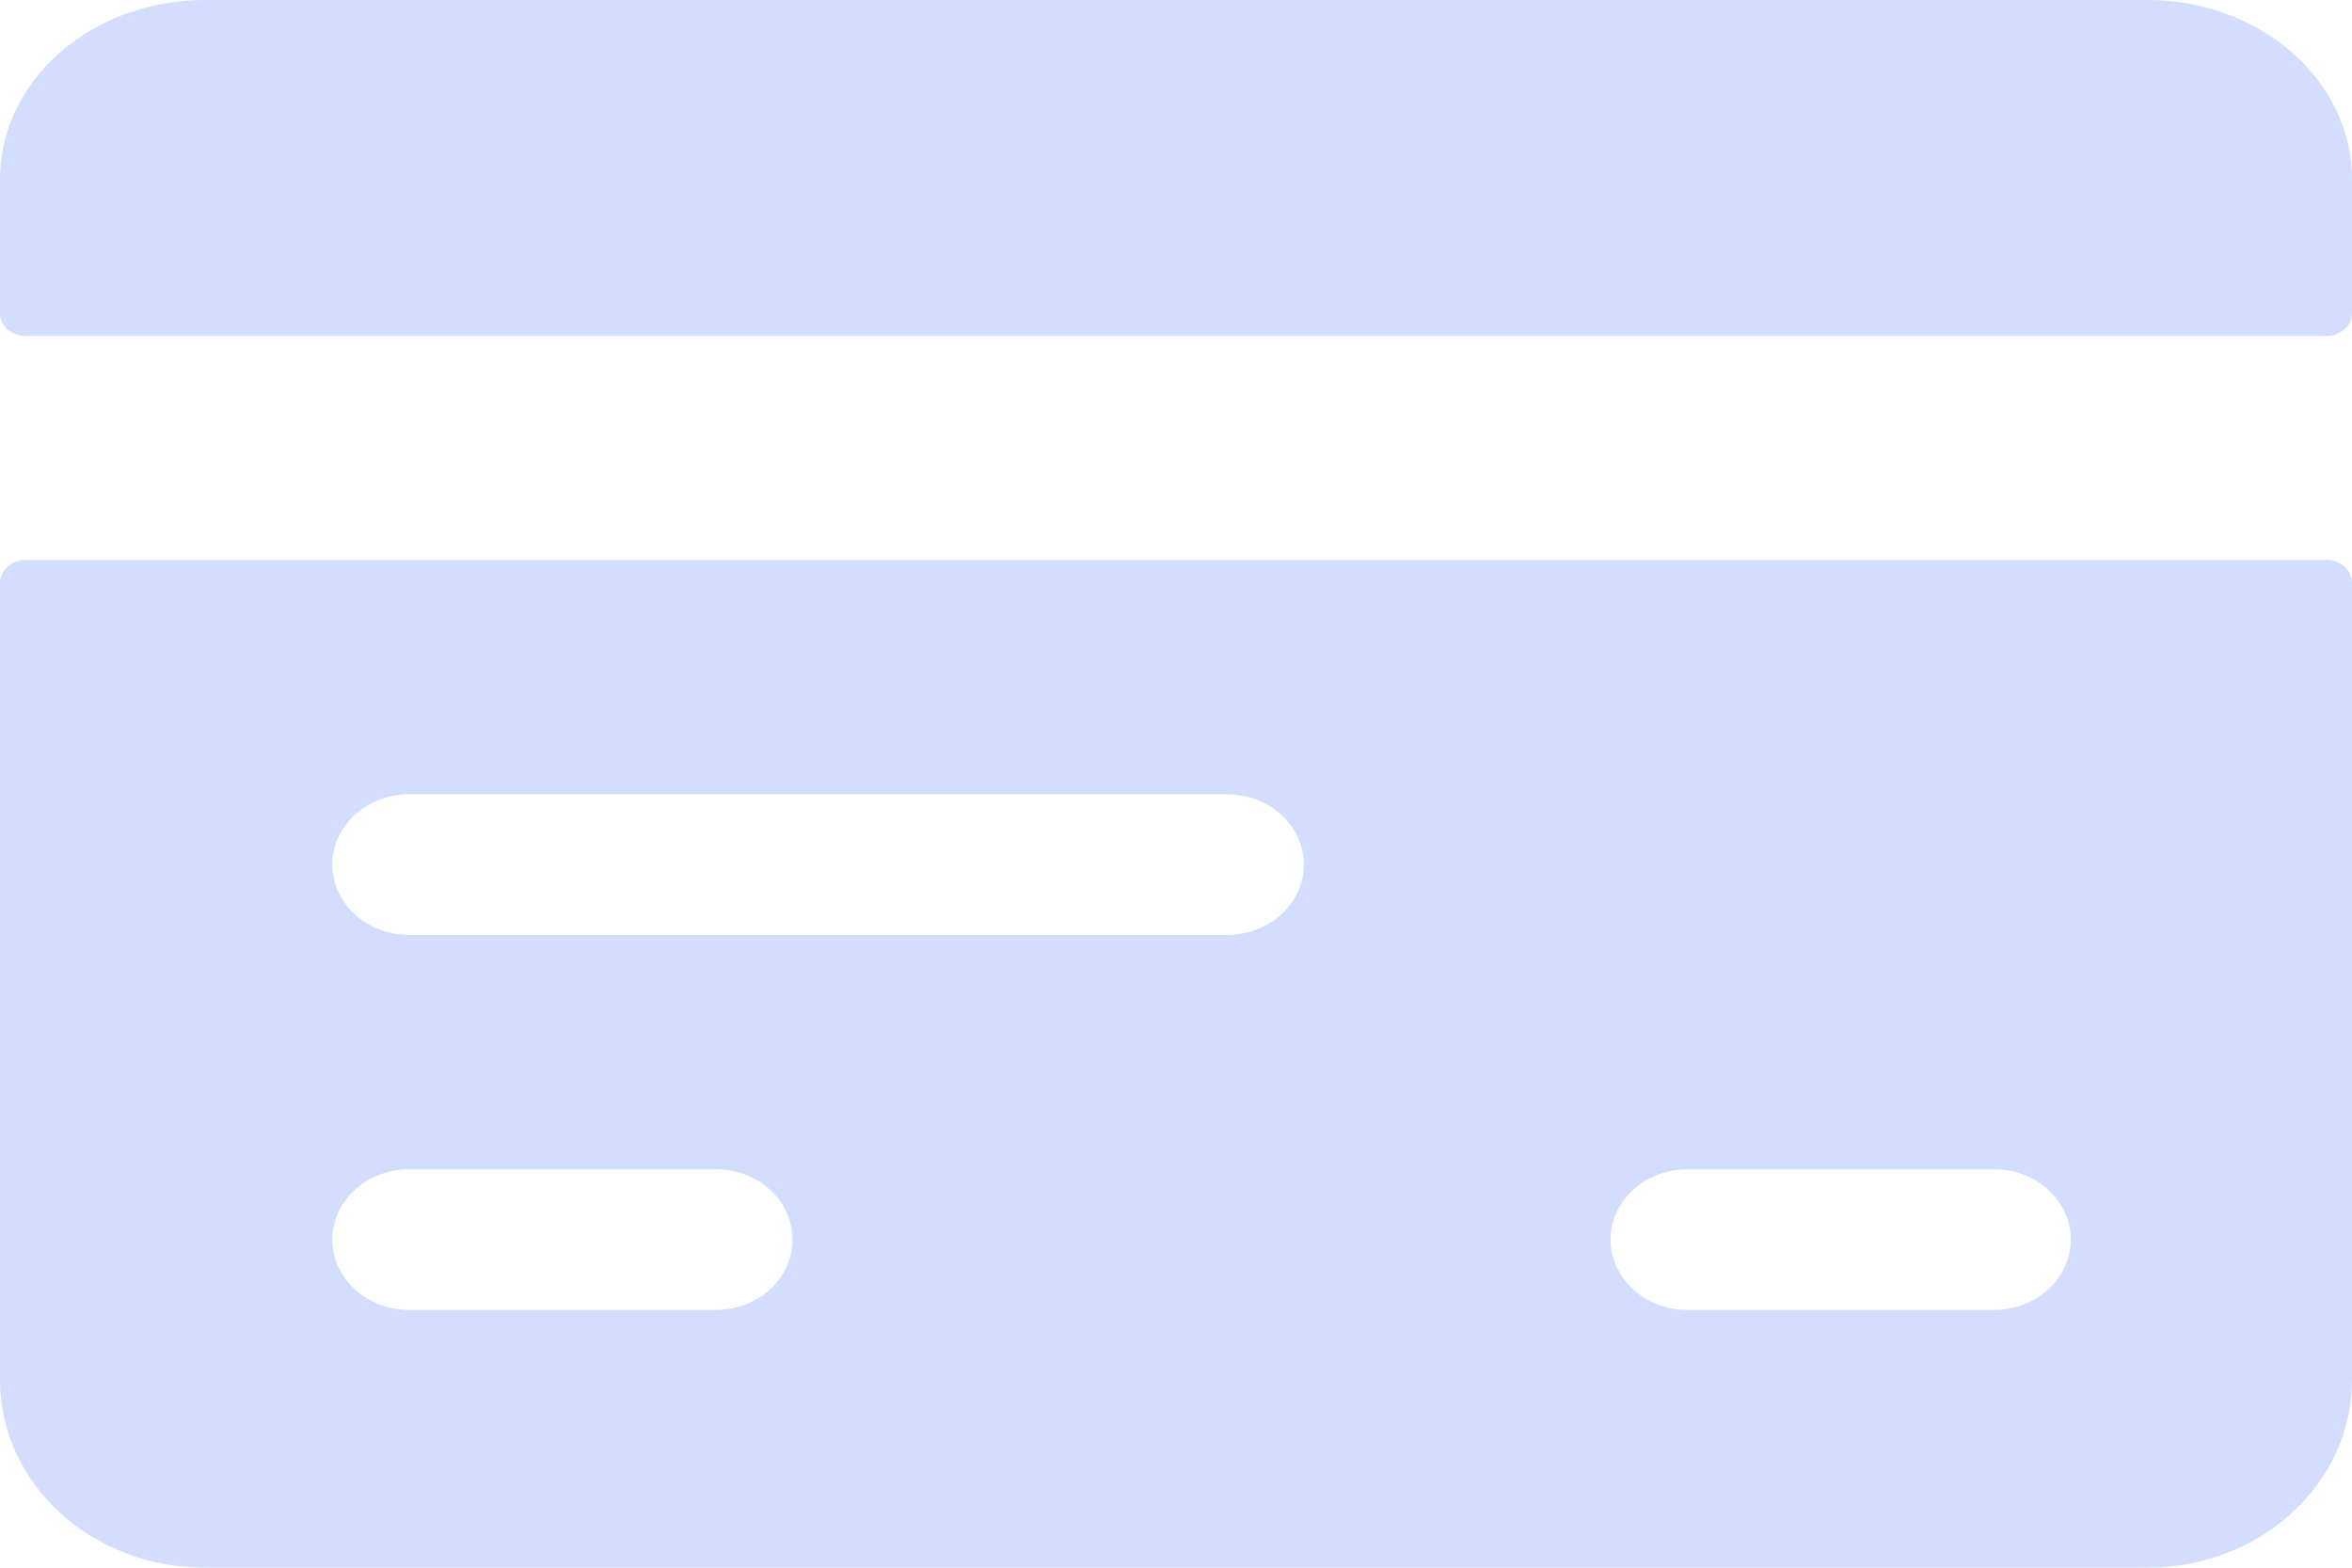 <svg width="21" height="14" viewBox="0 0 21 14" fill="none" xmlns="http://www.w3.org/2000/svg">
<path d="M0 12.326C0 12.77 0.192 13.195 0.535 13.509C0.877 13.824 1.342 14 1.826 14H19.174C19.658 14 20.123 13.824 20.465 13.509C20.808 13.195 21 12.77 21 12.326V5.209C21 5.154 20.976 5.101 20.933 5.061C20.89 5.022 20.832 5 20.772 5H0.228C0.168 5 0.11 5.022 0.067 5.061C0.024 5.101 0 5.154 0 5.209V12.326ZM15.065 10.442H17.804C17.986 10.442 18.16 10.508 18.288 10.626C18.417 10.743 18.489 10.903 18.489 11.07C18.489 11.236 18.417 11.396 18.288 11.514C18.16 11.632 17.986 11.698 17.804 11.698H15.065C14.884 11.698 14.709 11.632 14.581 11.514C14.453 11.396 14.38 11.236 14.38 11.07C14.38 10.903 14.453 10.743 14.581 10.626C14.709 10.508 14.884 10.442 15.065 10.442ZM3.652 7.093H10.957C11.138 7.093 11.312 7.159 11.441 7.277C11.569 7.395 11.641 7.554 11.641 7.721C11.641 7.887 11.569 8.047 11.441 8.165C11.312 8.283 11.138 8.349 10.957 8.349H3.652C3.471 8.349 3.296 8.283 3.168 8.165C3.04 8.047 2.967 7.887 2.967 7.721C2.967 7.554 3.04 7.395 3.168 7.277C3.296 7.159 3.471 7.093 3.652 7.093ZM3.652 10.442H6.391C6.573 10.442 6.747 10.508 6.876 10.626C7.004 10.743 7.076 10.903 7.076 11.07C7.076 11.236 7.004 11.396 6.876 11.514C6.747 11.632 6.573 11.698 6.391 11.698H3.652C3.471 11.698 3.296 11.632 3.168 11.514C3.04 11.396 2.967 11.236 2.967 11.07C2.967 10.903 3.04 10.743 3.168 10.626C3.296 10.508 3.471 10.442 3.652 10.442Z" fill="#D3DEFF"/>
<path d="M21 1.6C21 1.176 20.808 0.769 20.465 0.469C20.123 0.169 19.658 0 19.174 0H1.826C1.342 0 0.877 0.169 0.535 0.469C0.192 0.769 0 1.176 0 1.6V2.8C0 2.853 0.024 2.904 0.067 2.941C0.11 2.979 0.168 3 0.228 3H20.772C20.832 3 20.89 2.979 20.933 2.941C20.976 2.904 21 2.853 21 2.8V1.6Z" fill="#D3DEFF"/>
</svg>
